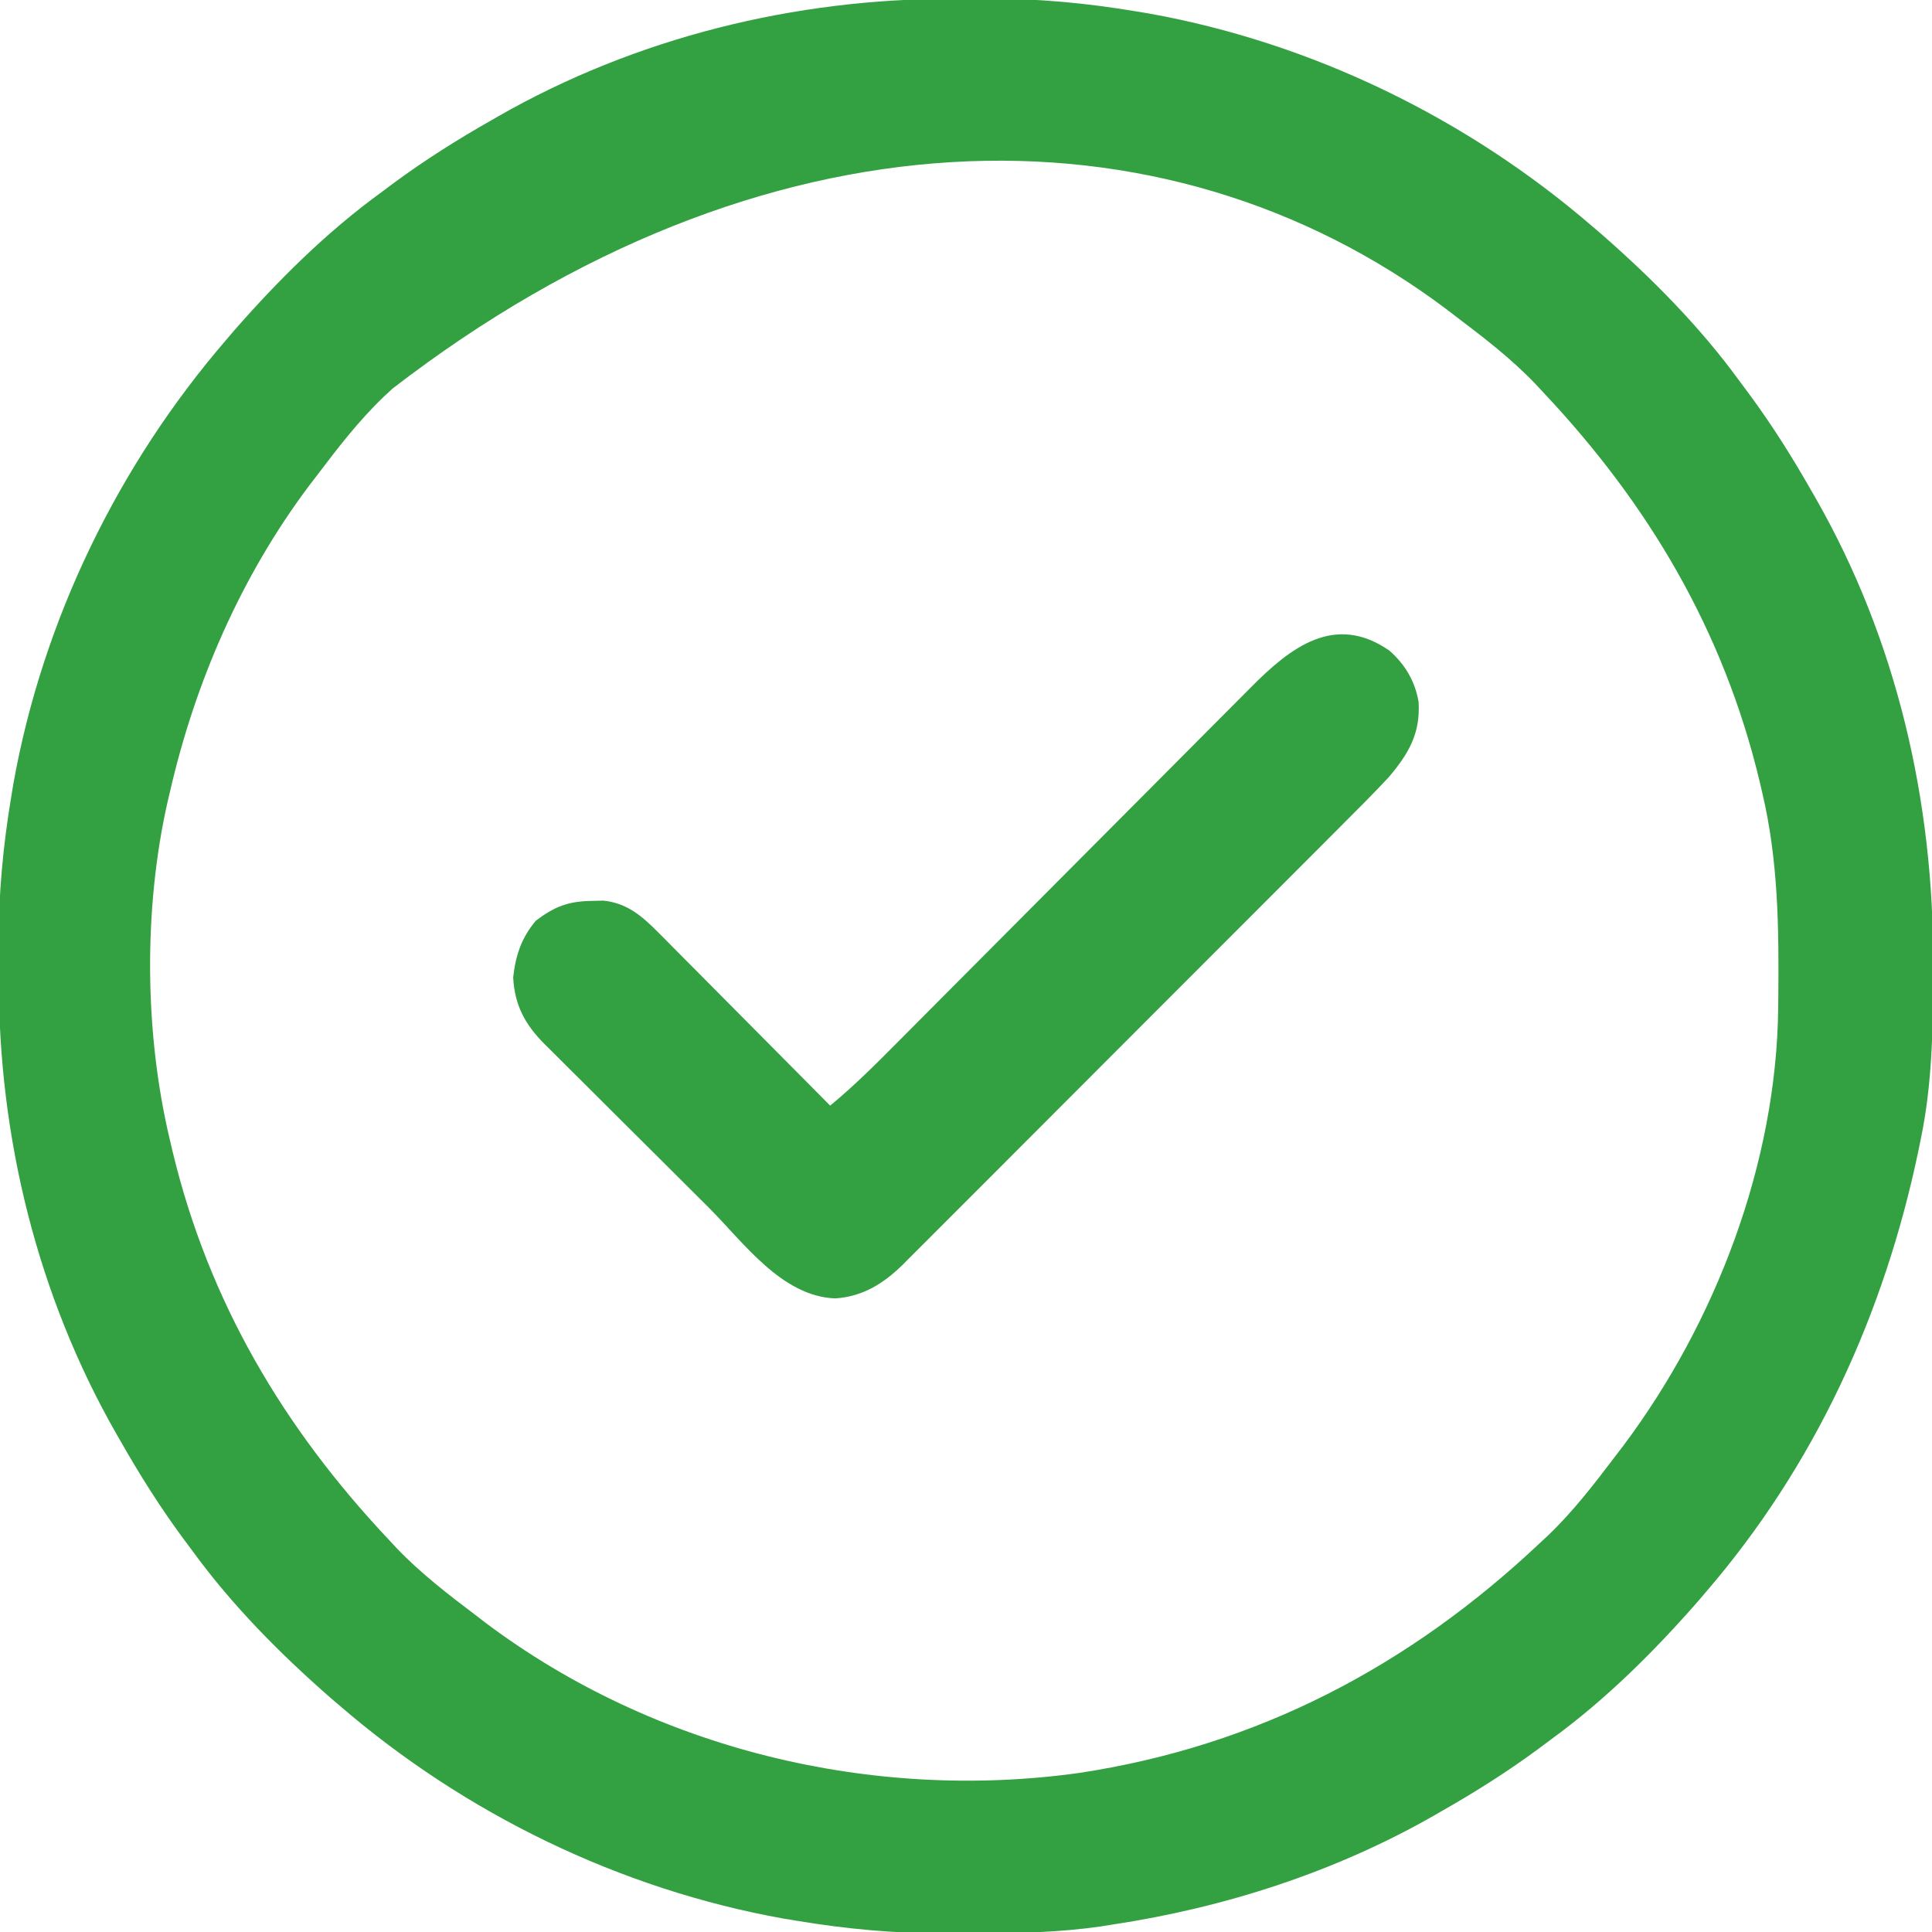 <?xml version="1.0" encoding="UTF-8"?>
<svg version="1.1" xmlns="http://www.w3.org/2000/svg" width="512" height="512">
<path d="M0 0 C2.94 0.003 5.878 -0.02 8.818 -0.046 C22.191 -0.09 35.087 1.115 48.273 3.316 C49.41 3.504 50.547 3.692 51.718 3.886 C94.986 11.658 136.036 31.645 169.273 60.316 C170.018 60.95 170.763 61.584 171.531 62.238 C185.036 74.049 197.707 86.799 208.273 101.316 C209.129 102.466 209.986 103.615 210.843 104.765 C216.884 112.957 222.243 121.472 227.273 130.316 C227.637 130.947 228.002 131.579 228.377 132.23 C249.983 169.978 259.75 212.745 259.585 255.941 C259.583 256.959 259.581 257.976 259.579 259.025 C259.529 273.634 259.278 287.966 256.273 302.316 C255.975 303.778 255.975 303.778 255.671 305.27 C246.619 348.539 228.235 388.741 199.273 422.316 C198.638 423.061 198.004 423.806 197.351 424.573 C185.54 438.078 172.789 450.75 158.273 461.316 C157.123 462.172 155.973 463.029 154.823 463.886 C146.632 469.927 138.116 475.286 129.273 480.316 C128.641 480.68 128.009 481.045 127.358 481.42 C101.271 496.352 71.938 505.824 42.273 510.316 C41.155 510.493 40.037 510.67 38.885 510.853 C28.123 512.397 17.483 512.655 6.621 512.631 C3.672 512.628 0.725 512.652 -2.223 512.677 C-15.613 512.722 -28.525 511.52 -41.727 509.316 C-42.864 509.128 -44.001 508.939 -45.173 508.746 C-88.44 500.974 -129.49 480.986 -162.727 452.316 C-163.472 451.681 -164.217 451.047 -164.985 450.394 C-178.49 438.583 -191.161 425.832 -201.727 411.316 C-202.584 410.166 -203.441 409.016 -204.298 407.866 C-210.338 399.675 -215.697 391.159 -220.727 382.316 C-221.092 381.684 -221.456 381.052 -221.832 380.401 C-242.812 343.746 -253.137 301.641 -253.043 259.588 C-253.04 256.649 -253.063 253.71 -253.089 250.771 C-253.133 237.398 -251.928 224.502 -249.727 211.316 C-249.539 210.179 -249.351 209.042 -249.157 207.87 C-241.385 164.603 -221.398 123.553 -192.727 90.316 C-192.093 89.571 -191.459 88.826 -190.805 88.058 C-178.994 74.553 -166.244 61.881 -151.727 51.316 C-150.577 50.459 -149.428 49.602 -148.278 48.745 C-140.086 42.705 -131.571 37.346 -122.727 32.316 C-122.095 31.951 -121.464 31.587 -120.813 31.211 C-84.158 10.231 -42.053 -0.094 0 0 Z M-148.727 103.316 C-149.51 104.044 -150.292 104.772 -151.098 105.523 C-157.713 111.878 -163.208 119.019 -168.727 126.316 C-169.44 127.245 -170.153 128.175 -170.887 129.132 C-188.857 153.104 -201.062 181.203 -207.727 210.316 C-207.939 211.217 -208.151 212.118 -208.369 213.047 C-214.719 241.302 -214.432 274.17 -207.727 302.316 C-207.373 303.834 -207.373 303.834 -207.012 305.382 C-197.436 345.24 -177.647 378.684 -149.727 408.316 C-148.999 409.098 -148.271 409.881 -147.52 410.687 C-141.165 417.301 -134.024 422.796 -126.727 428.316 C-125.798 429.029 -124.868 429.741 -123.911 430.476 C-79.366 463.868 -21.702 477.818 33.23 470.169 C80.541 463.018 120.702 441.889 155.273 409.316 C156.446 408.223 156.446 408.223 157.644 407.109 C164.258 400.754 169.753 393.612 175.273 386.316 C175.986 385.386 176.698 384.457 177.433 383.499 C201.994 350.734 218.107 308.465 218.511 267.347 C218.521 266.517 218.531 265.688 218.541 264.833 C218.715 246.34 218.559 228.412 214.273 210.316 C214.037 209.302 213.801 208.289 213.557 207.245 C203.981 167.389 184.191 133.946 156.273 104.316 C155.18 103.142 155.18 103.142 154.066 101.945 C147.711 95.33 140.569 89.835 133.273 84.316 C132.343 83.603 131.414 82.89 130.456 82.156 C55.279 25.8 -50.85 27.801 -148.727 103.316 Z " fill="#33A141" transform="translate(252.727,-0.316)"/>
<path d="M0 0 C4.174 3.674 6.781 8.086 7.73 13.578 C8.255 21.971 5.081 27.336 -0.207 33.578 C-4.369 38.028 -8.674 42.329 -12.986 46.632 C-14.286 47.936 -15.586 49.241 -16.886 50.547 C-20.399 54.074 -23.92 57.595 -27.441 61.114 C-30.386 64.057 -33.327 67.003 -36.268 69.95 C-43.207 76.9 -50.151 83.844 -57.099 90.786 C-64.259 97.94 -71.41 105.103 -78.557 112.271 C-84.703 118.435 -90.855 124.593 -97.011 130.746 C-100.684 134.417 -104.354 138.09 -108.019 141.769 C-111.464 145.226 -114.916 148.676 -118.374 152.121 C-119.639 153.384 -120.902 154.65 -122.162 155.918 C-123.887 157.653 -125.62 159.378 -127.356 161.102 C-127.849 161.602 -128.342 162.103 -128.85 162.618 C-134.043 167.731 -139.525 171.181 -146.883 171.668 C-161.097 171.119 -171.112 156.85 -180.445 147.543 C-181.118 146.873 -181.791 146.203 -182.485 145.512 C-186.037 141.974 -189.587 138.434 -193.135 134.89 C-196.791 131.24 -200.456 127.599 -204.124 123.96 C-206.954 121.148 -209.777 118.33 -212.599 115.51 C-213.947 114.164 -215.298 112.821 -216.652 111.481 C-218.543 109.607 -220.423 107.725 -222.302 105.84 C-222.858 105.292 -223.415 104.745 -223.988 104.181 C-229.079 99.036 -231.832 93.95 -232.207 86.578 C-231.553 80.734 -230.038 76.154 -226.207 71.578 C-221.21 67.805 -217.607 66.422 -211.395 66.328 C-209.869 66.289 -209.869 66.289 -208.312 66.25 C-202.066 66.91 -198.151 70.261 -193.844 74.6 C-193.097 75.347 -193.097 75.347 -192.334 76.109 C-190.704 77.741 -189.084 79.384 -187.465 81.027 C-186.331 82.167 -185.196 83.306 -184.06 84.445 C-181.085 87.432 -178.118 90.428 -175.153 93.426 C-172.122 96.488 -169.082 99.541 -166.043 102.596 C-160.089 108.582 -154.145 114.577 -148.207 120.578 C-141.764 115.275 -135.928 109.413 -130.059 103.496 C-128.946 102.378 -127.833 101.26 -126.72 100.143 C-124.335 97.748 -121.951 95.351 -119.569 92.954 C-115.798 89.159 -112.022 85.37 -108.245 81.582 C-97.509 70.813 -86.778 60.04 -76.057 49.256 C-70.127 43.292 -64.192 37.333 -58.251 31.38 C-54.498 27.619 -50.751 23.851 -47.009 20.079 C-44.678 17.731 -42.34 15.39 -40 13.051 C-38.92 11.968 -37.843 10.883 -36.768 9.795 C-26.26 -0.837 -14.461 -10.045 0 0 Z " fill="#33A041" transform="translate(368.207,172.422)"/>
</svg>
